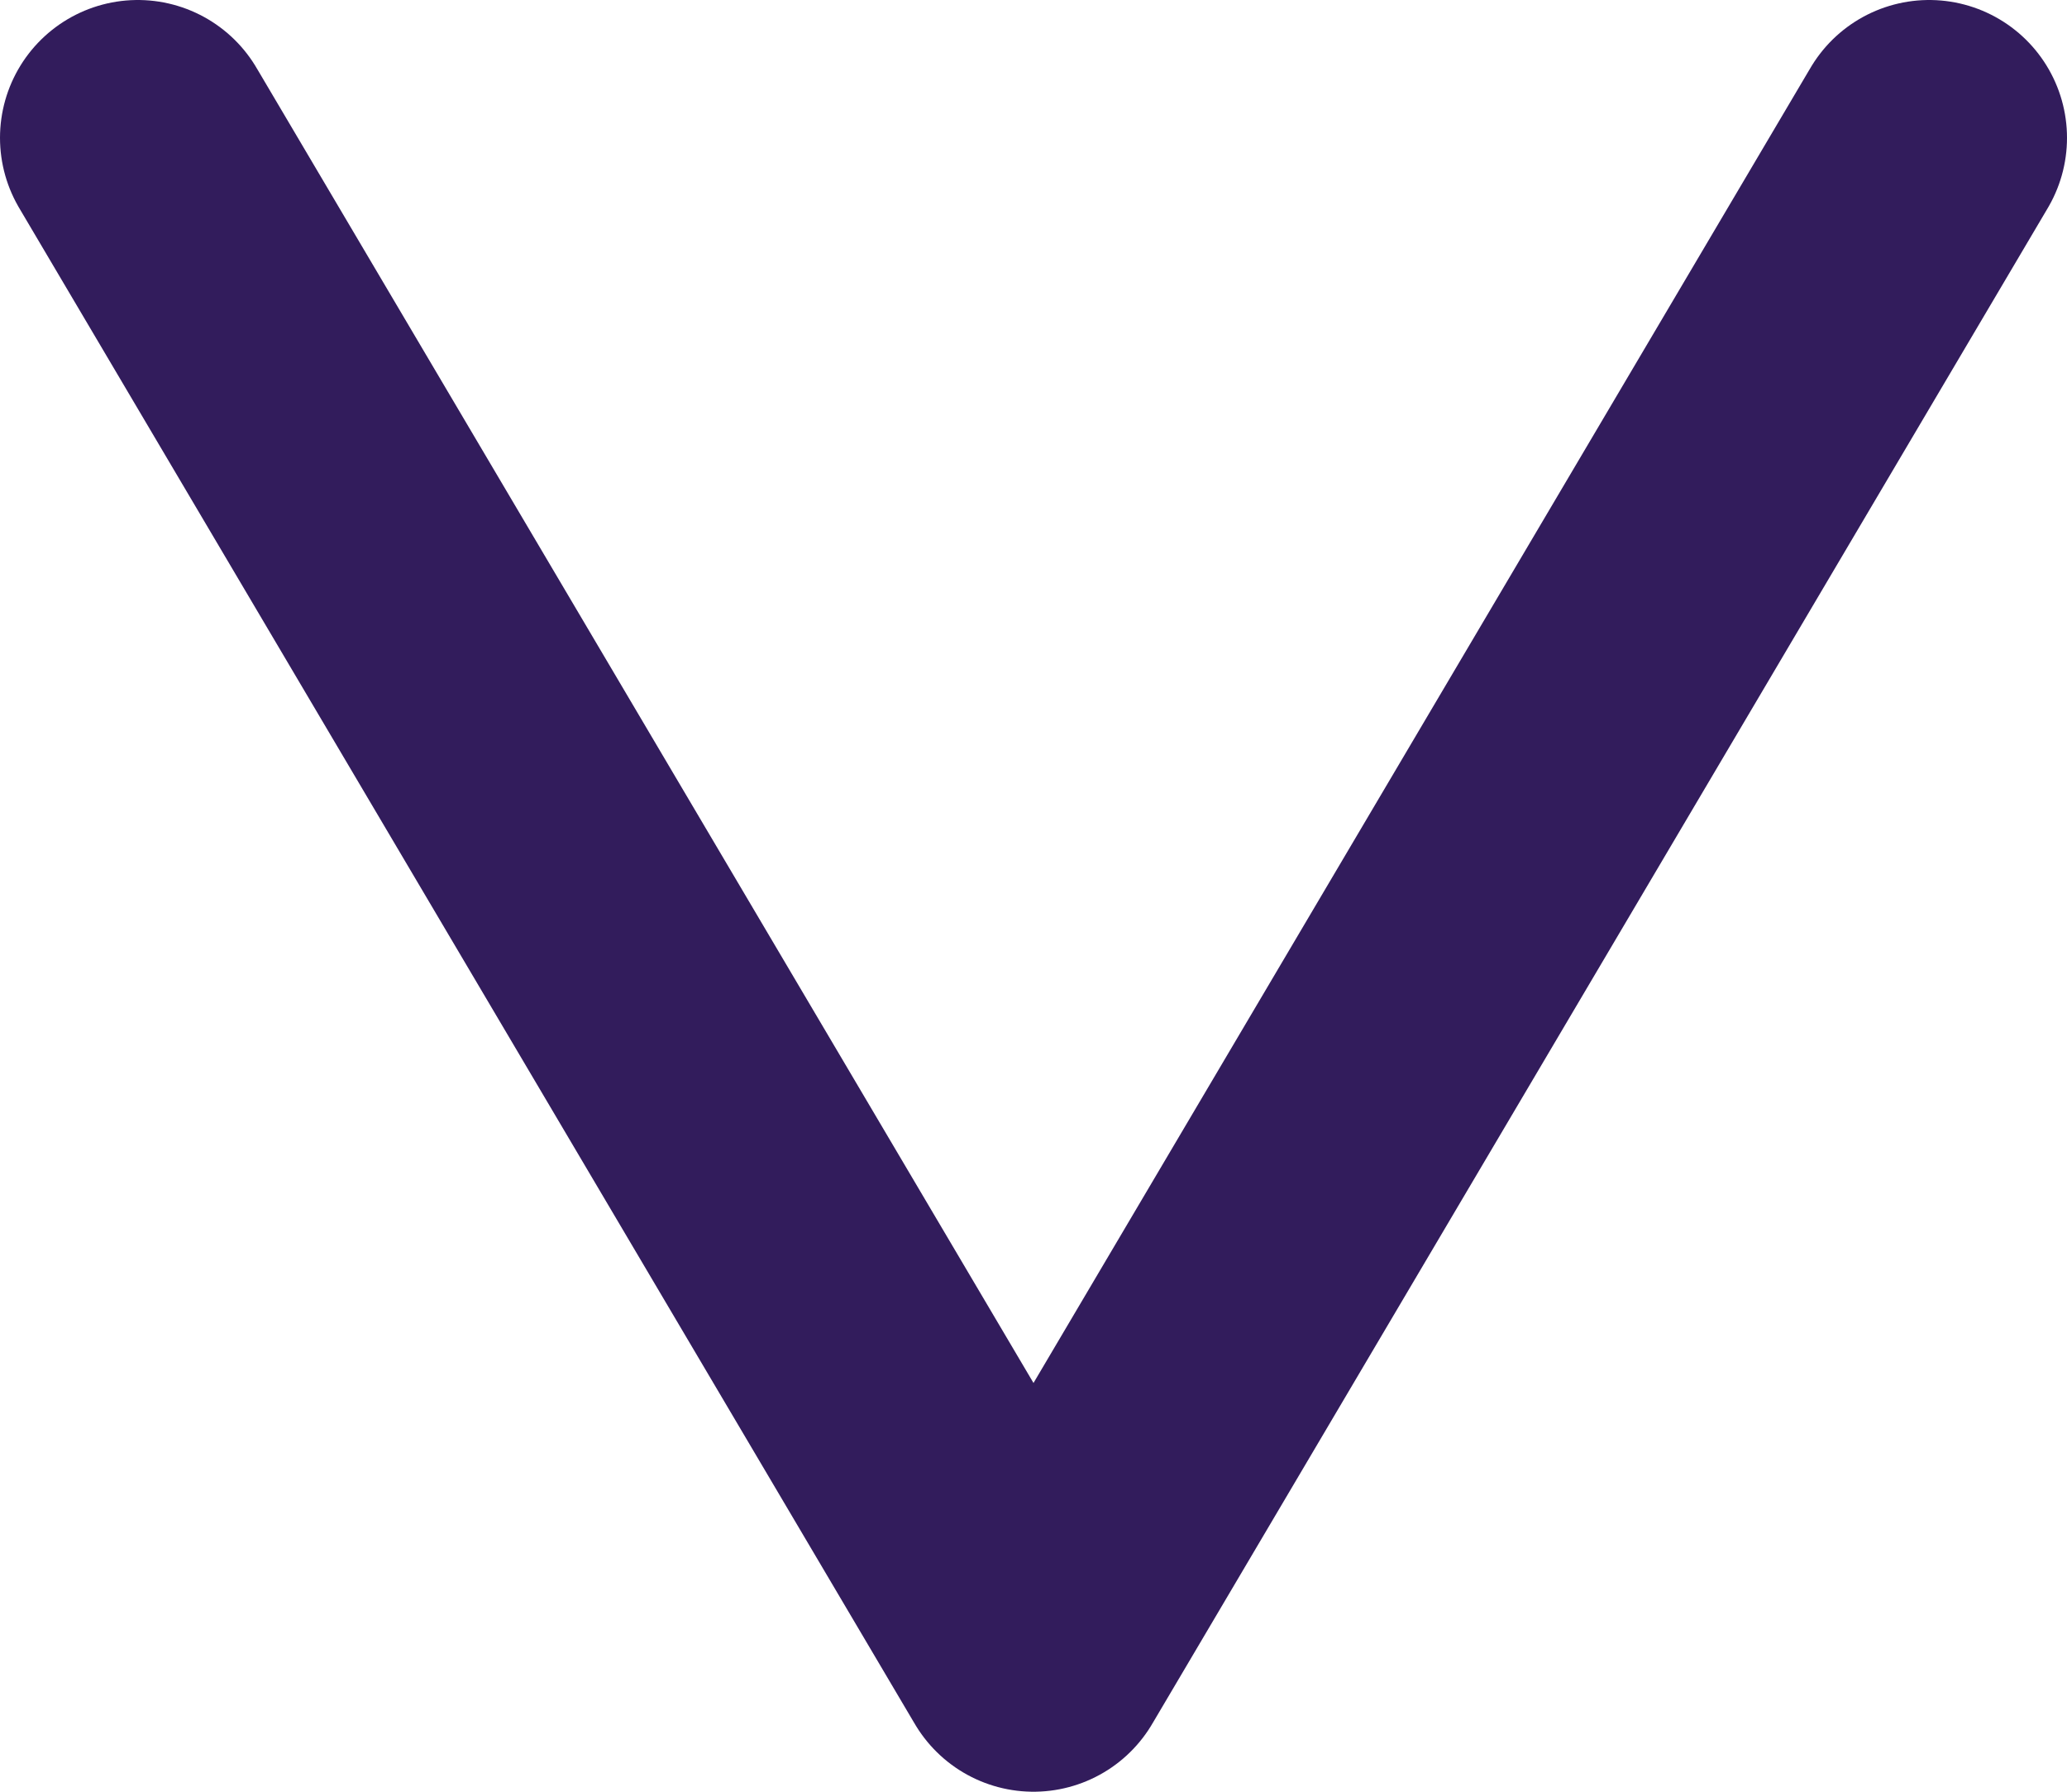 <?xml version="1.0" encoding="UTF-8" standalone="no"?><svg width='15' height='13' viewBox='0 0 15 13' fill='none' xmlns='http://www.w3.org/2000/svg'>
<path d='M1 1L7.5 12L14 1' stroke='#321C5C' stroke-width='2' stroke-linecap='round' stroke-linejoin='round'/>
</svg>
